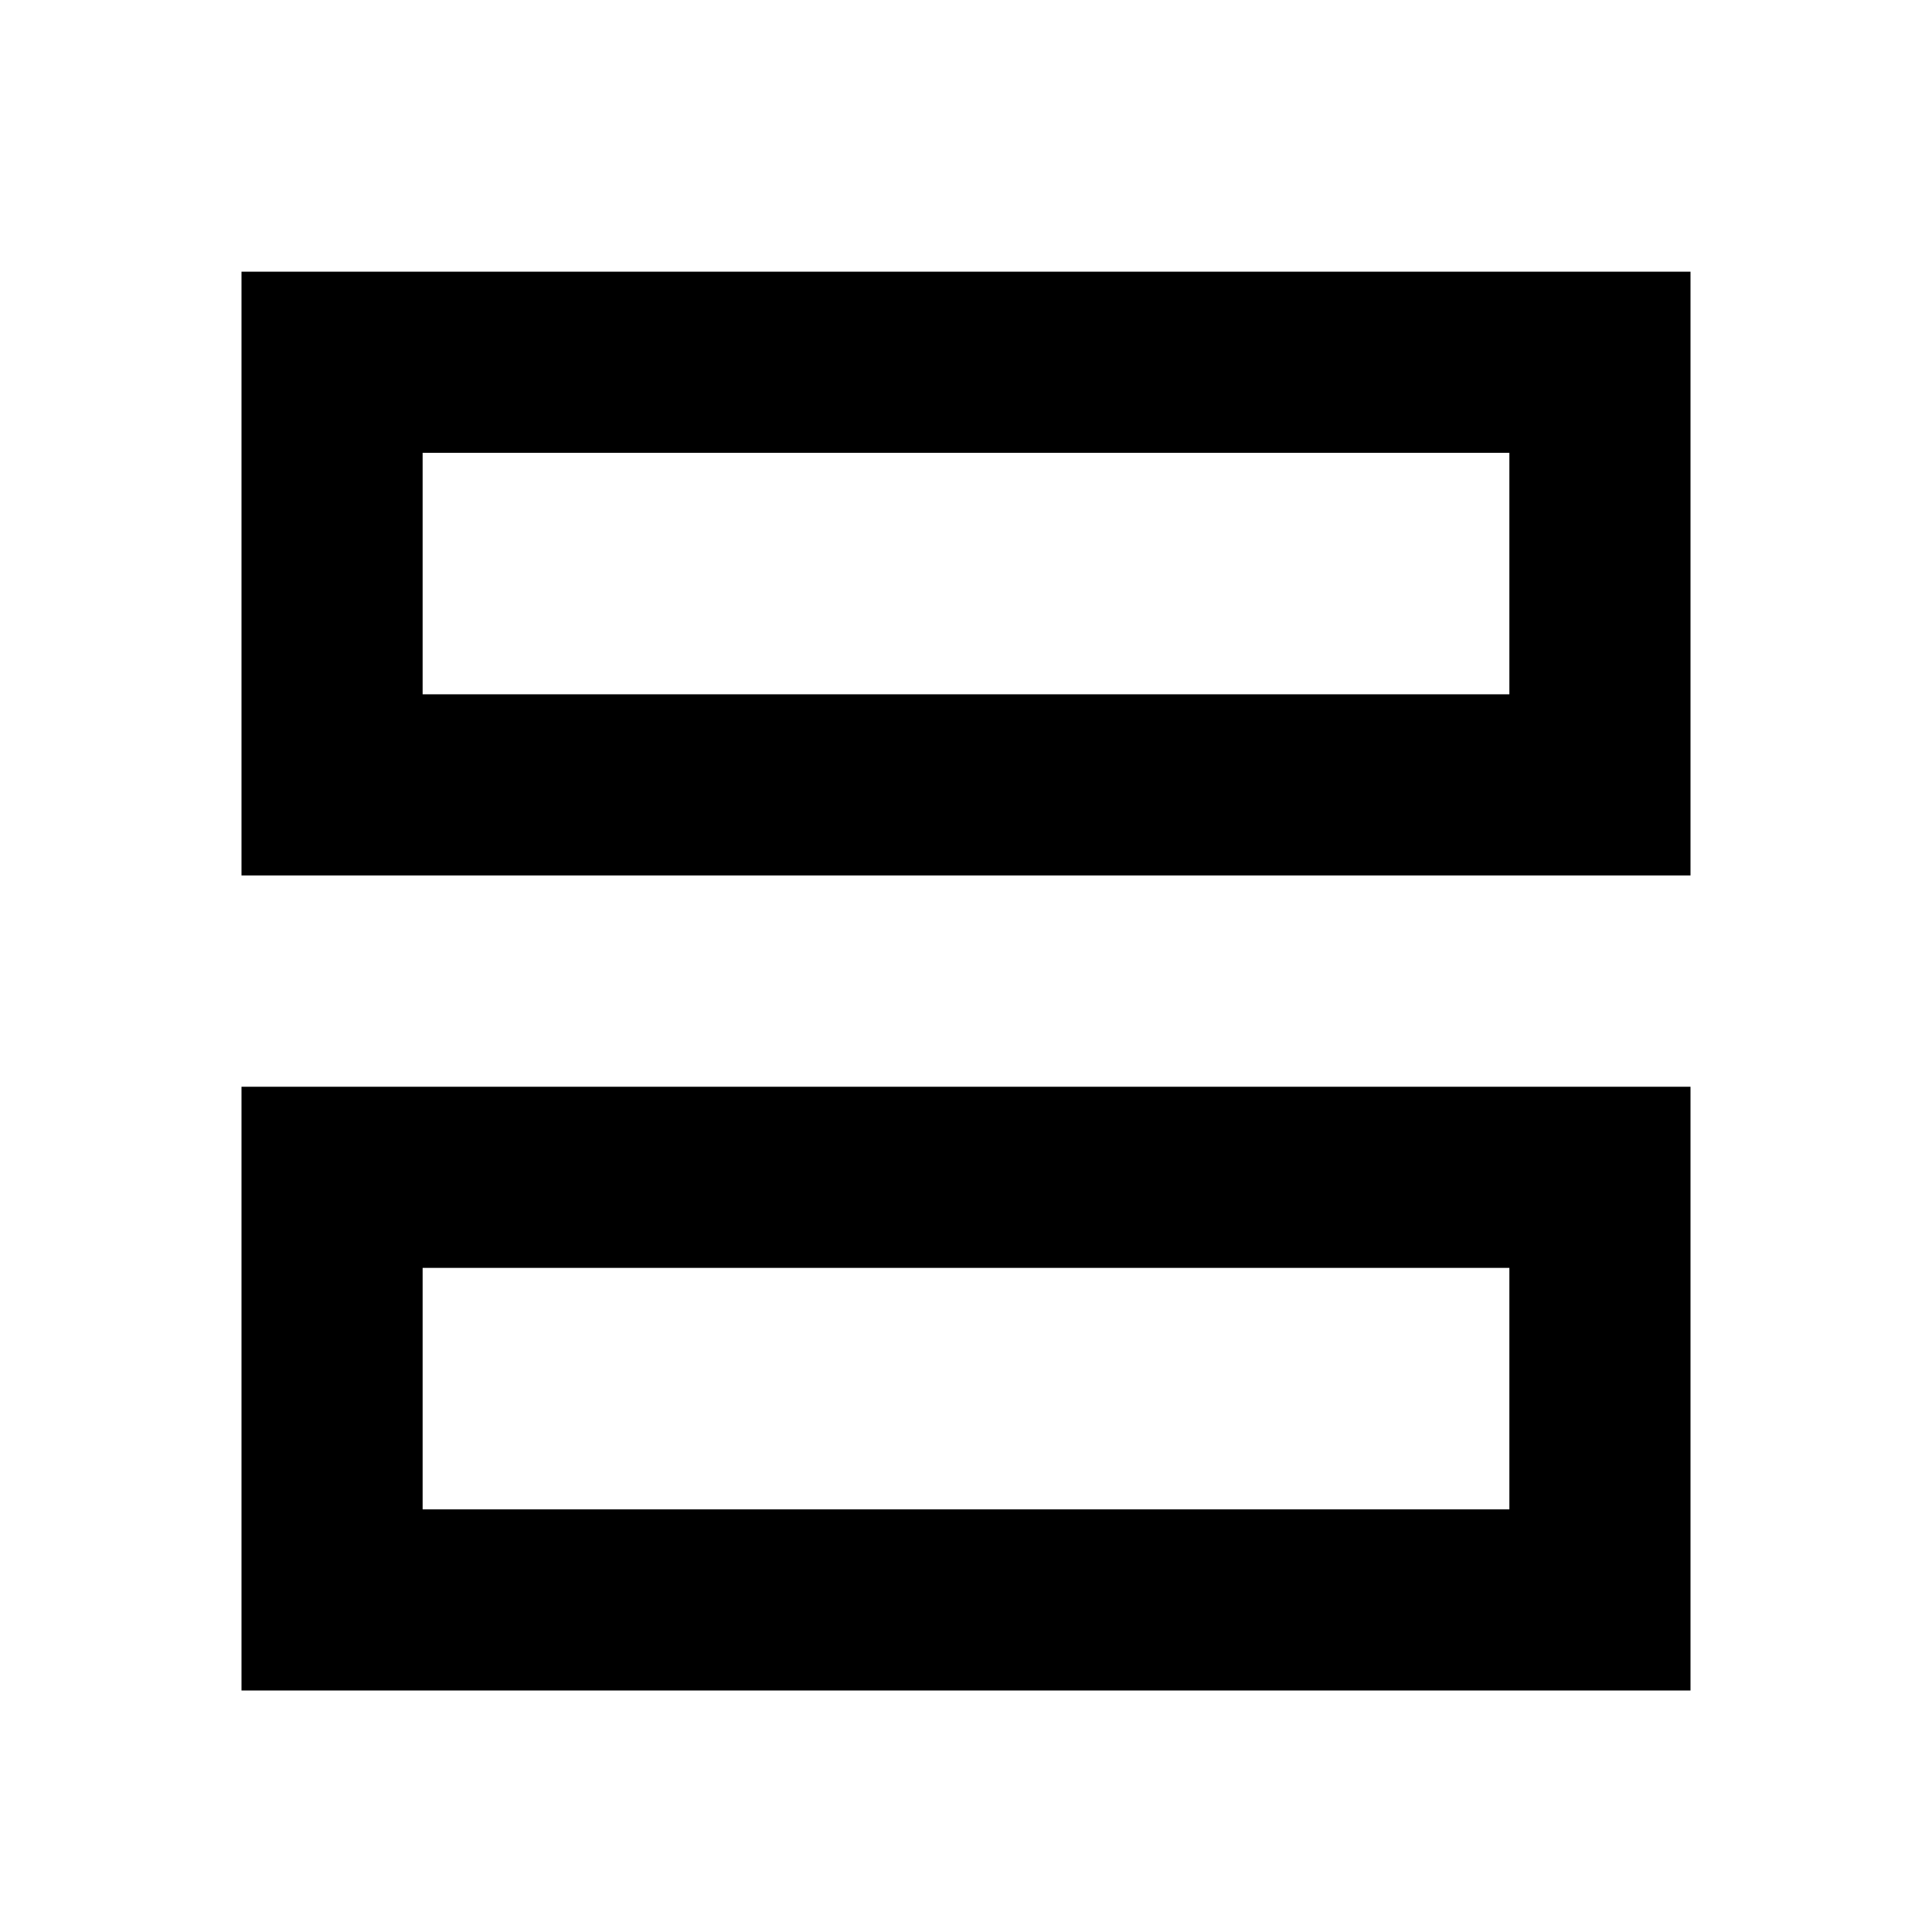 <?xml version="1.0" encoding="UTF-8"?>
<svg width="16px" height="16px" viewBox="0 0 16 16" version="1.1" xmlns="http://www.w3.org/2000/svg" xmlns:xlink="http://www.w3.org/1999/xlink">
    <title>panel_show_both_horizontal</title>
    <g id="Page-1" stroke="none" stroke-width="1" fill="none" fill-rule="evenodd">
        <rect id="Rectangle" stroke="#000000" stroke-width="1.5" x="2.75" y="3" width="10.5" height="3.5"></rect>
        <rect id="Rectangle" stroke="#000000" stroke-width="1.5" x="2.75" y="9.75" width="10.5" height="3.5"></rect>
    </g>
</svg>